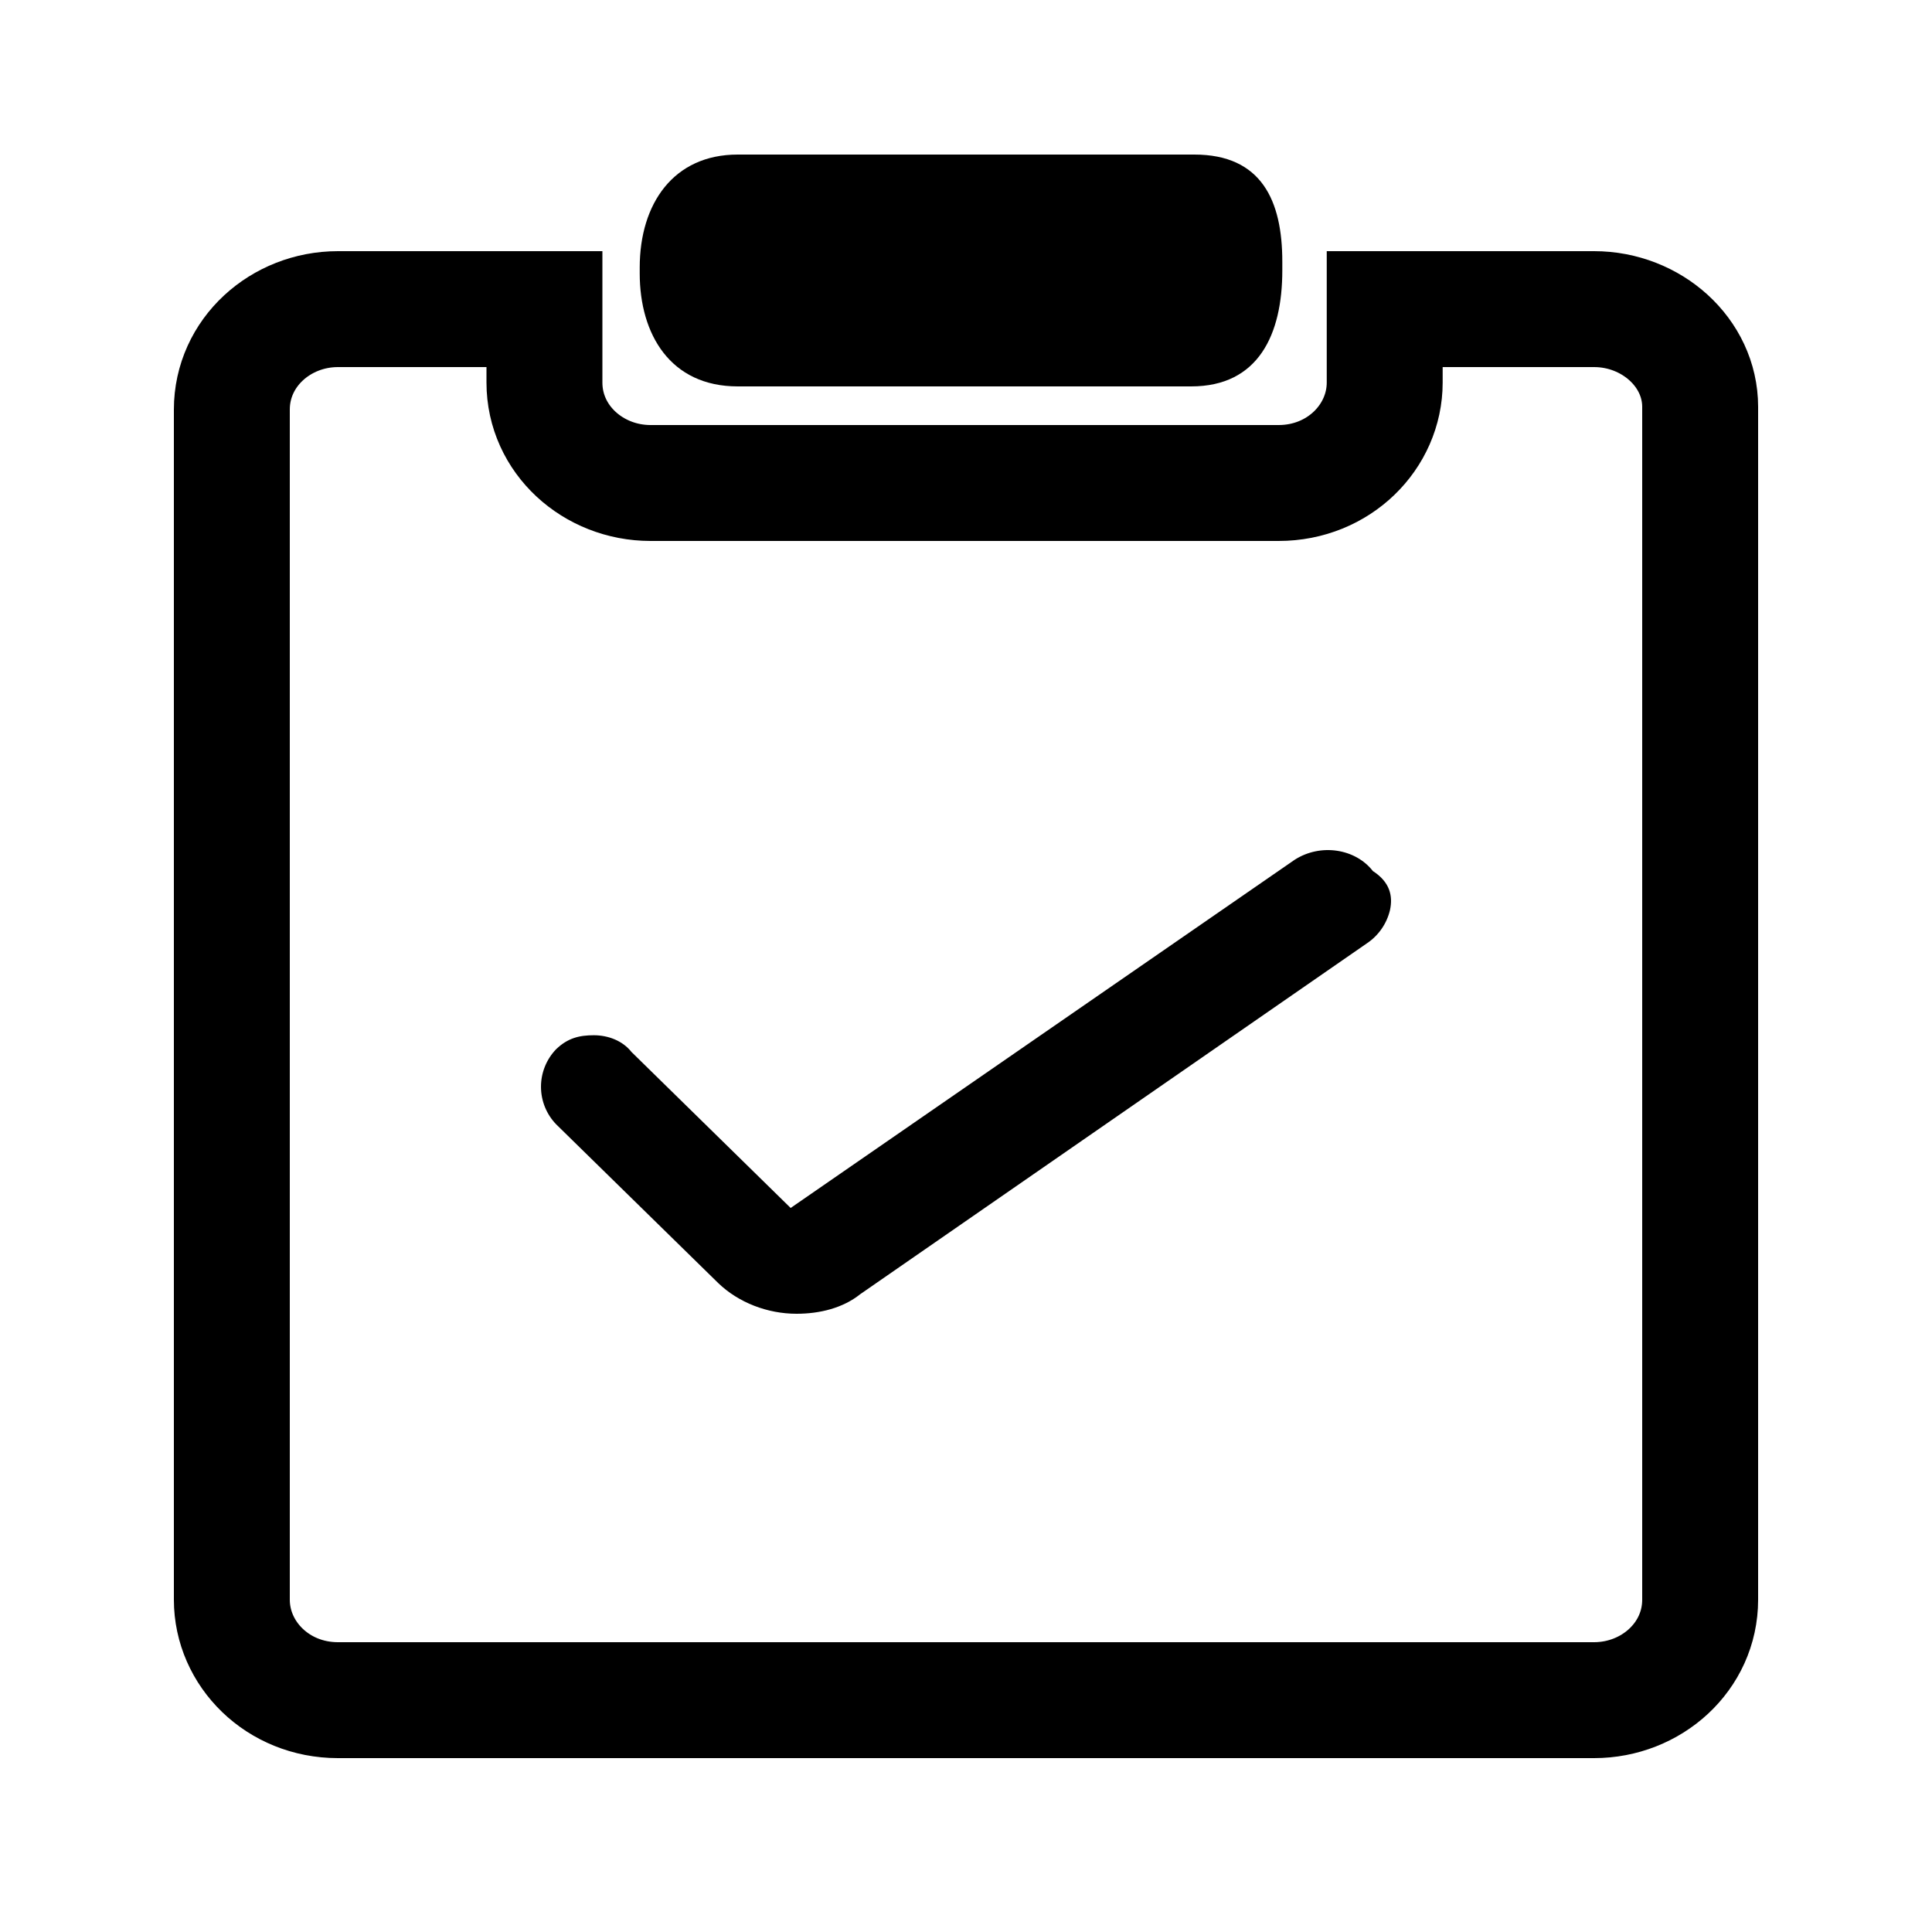 <svg width="25" height="25" xmlns="http://www.w3.org/2000/svg"><defs><clipPath id="a"><path d="M1440 0v842H0V0h1440Z"/></clipPath><clipPath id="b"><path d="M25 0v25H0V0h25Z"/></clipPath><clipPath id="c"><path d="M10.763.27c.224.144.262.324.224.504a.717.717 0 0 1-.3.433l-6.556 4.54c-.225.18-.525.253-.824.253-.375 0-.75-.144-1.012-.396L.197 3.549a.7.7 0 0 1 0-.973c.15-.144.3-.18.487-.18s.374.072.487.216l2.06 2.019L9.752.126c.337-.217.787-.144 1.012.144Z"/></clipPath><clipPath id="d"><path d="M7.176 0c.872 0 1.139.598 1.139 1.385V1.5c0 .825-.307 1.5-1.179 1.5H1.268C.396 3 0 2.325 0 1.538v-.076C0 .637.436 0 1.268 0h5.908Z"/></clipPath></defs><g clip-path="url(#a)" transform="translate(-596 -384)"><g clip-path="url(#b)" transform="translate(596 384)"><path d="M20.627 4h-2.709v.95c0 .702-.594 1.3-1.373 1.3H8.418c-.742 0-1.373-.563-1.373-1.3V4H4.373C3.631 4 3 4.563 3 5.3v15.4c0 .702.594 1.3 1.373 1.3h16.254c.742 0 1.373-.563 1.373-1.3V5.265C22 4.563 21.37 4 20.627 4Z" stroke="currentColor" stroke-width="1.5" fill="none" stroke-miterlimit="10"/><g clip-path="url(#c)" transform="translate(7 11)"><path fill="currentColor" d="M0 0h11v6H0V0z"/></g><g clip-path="url(#d)" transform="translate(8.278 2)"><path fill="currentColor" d="M0 0h8.315v3H0V0z"/></g></g></g></svg>